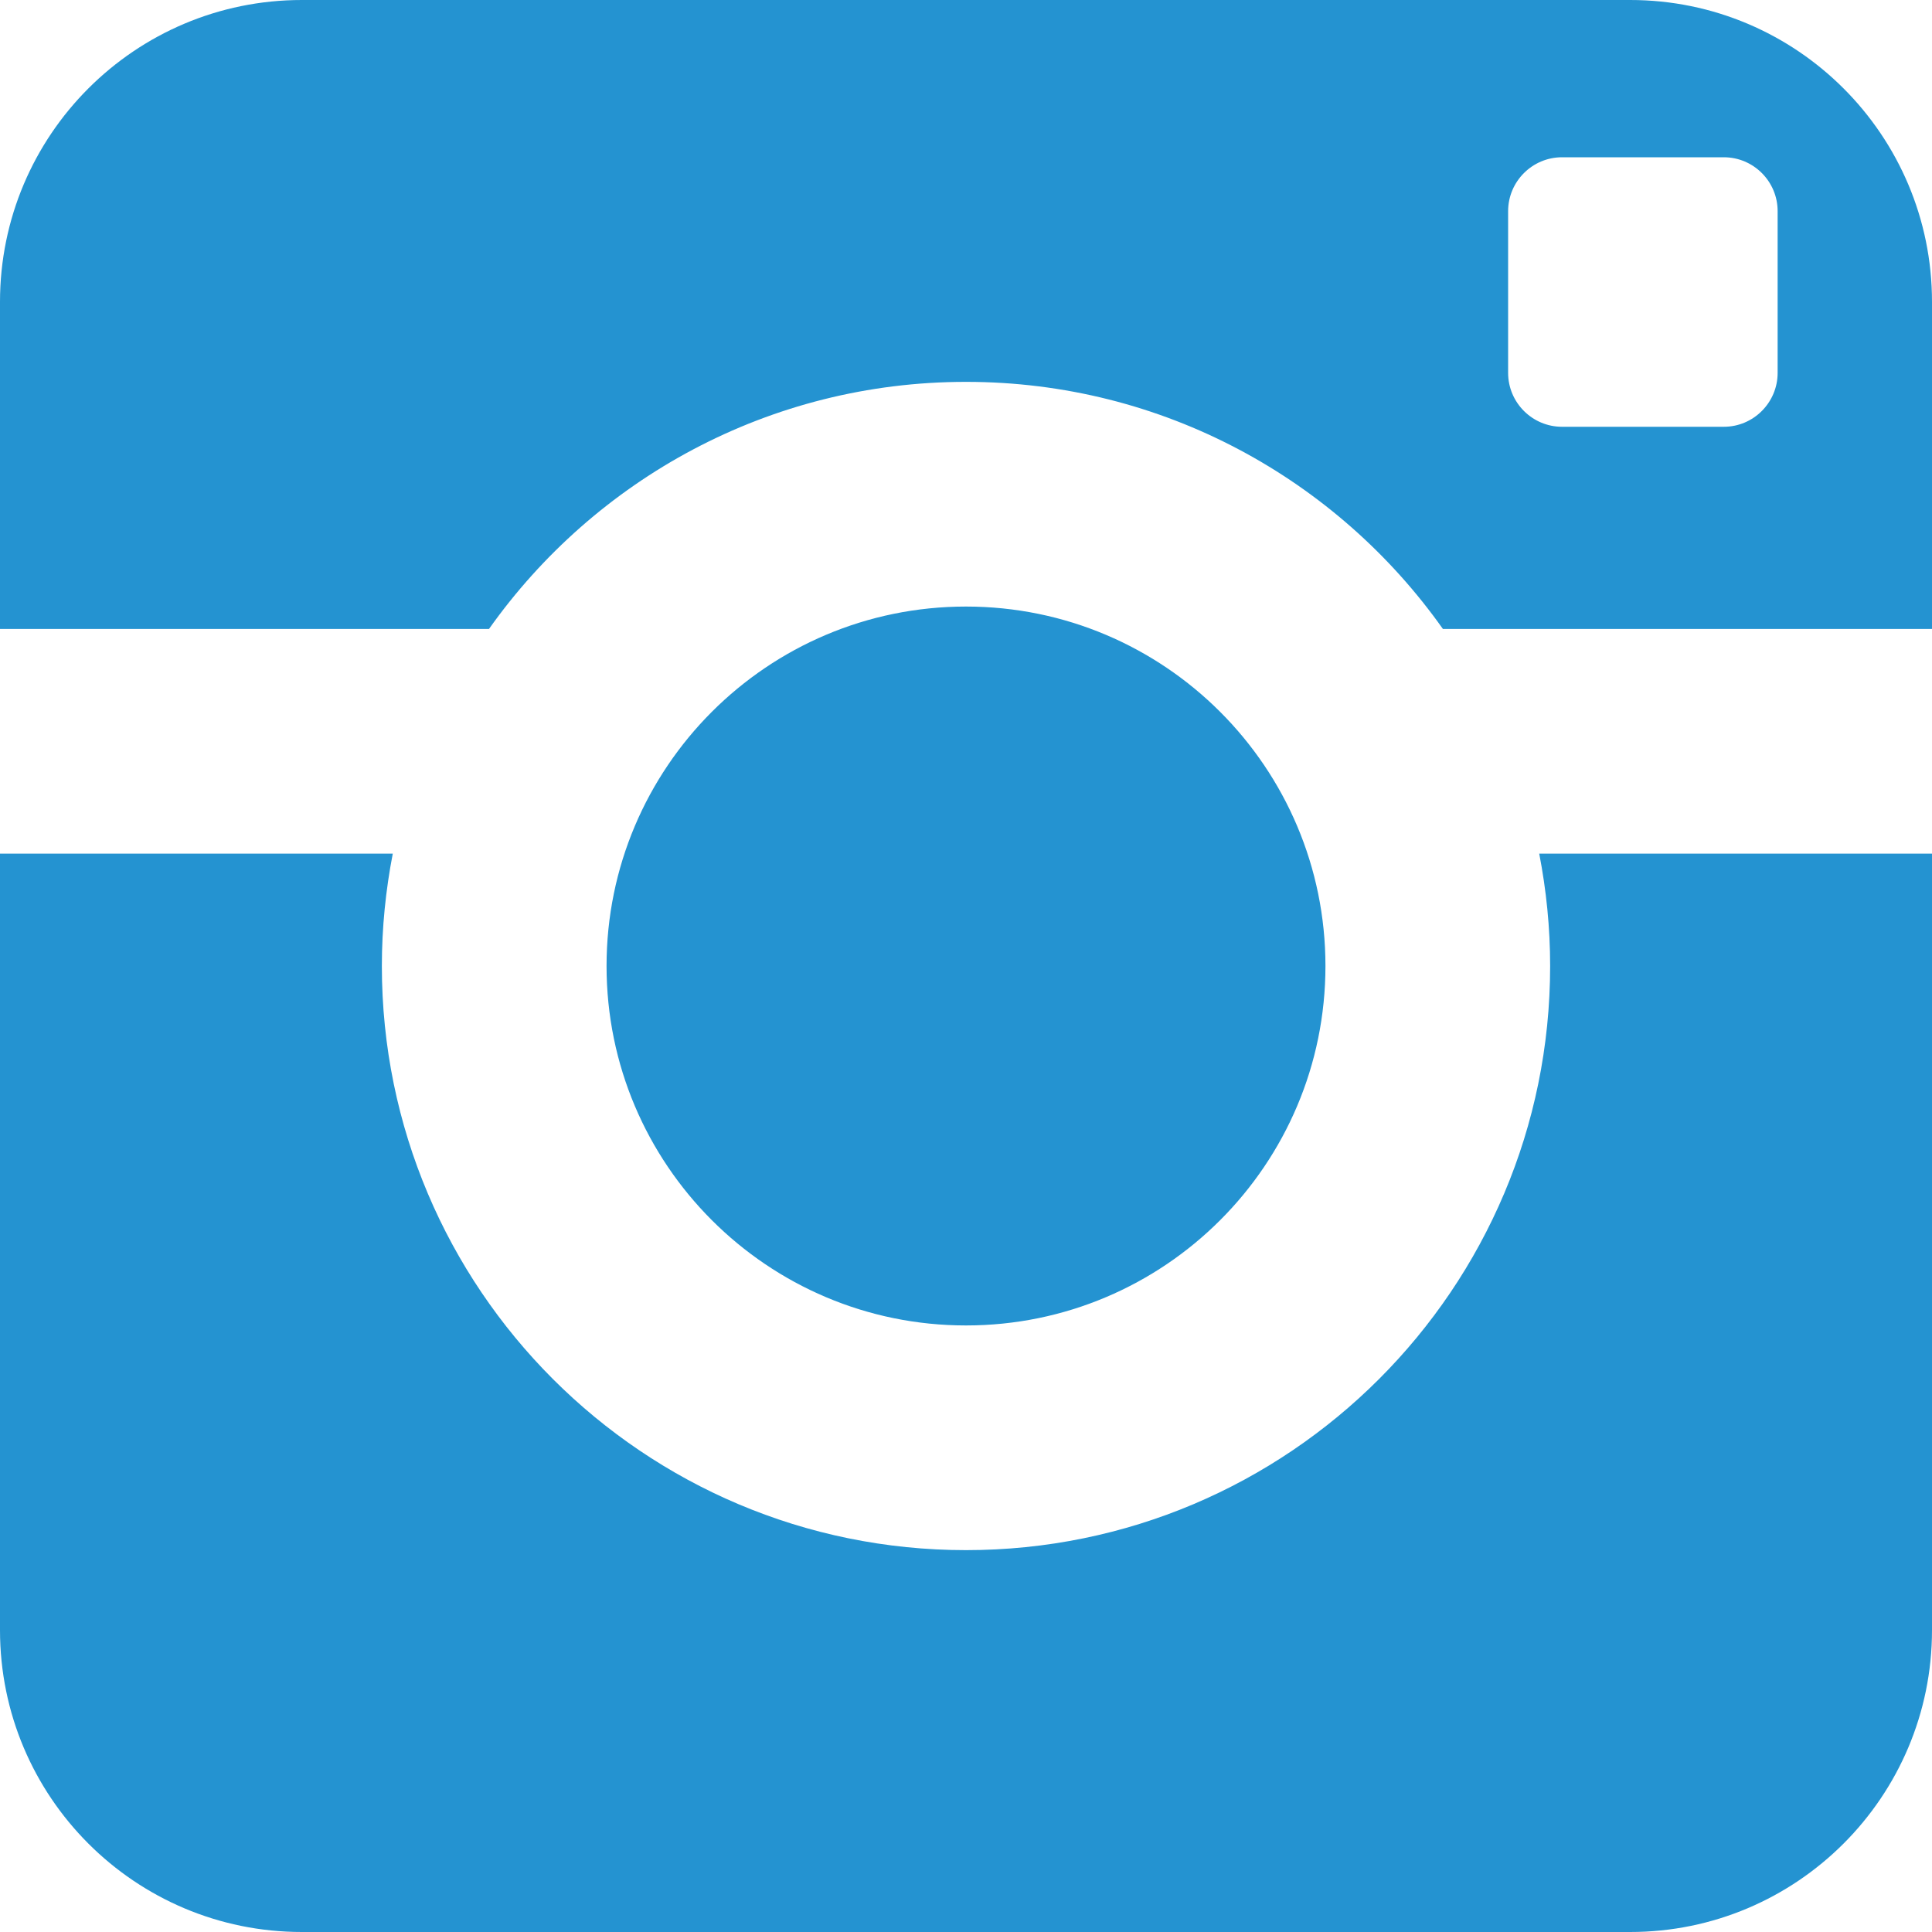 <?xml version="1.0" encoding="utf-8"?>
<!-- Generator: Adobe Illustrator 16.0.0, SVG Export Plug-In . SVG Version: 6.00 Build 0)  -->
<!DOCTYPE svg PUBLIC "-//W3C//DTD SVG 1.1 Basic//EN" "http://www.w3.org/Graphics/SVG/1.1/DTD/svg11-basic.dtd">
<svg version="1.1" baseProfile="basic" id="Layer_1"
	 xmlns="http://www.w3.org/2000/svg" xmlns:xlink="http://www.w3.org/1999/xlink" x="0px" y="0px" width="20px" height="20px"
	 viewBox="0 0 20 20" xml:space="preserve">
<style type="text/css">
<![CDATA[
	.st0{fill:#2493D1;}
]]>
</style>
<path class="st0" d="M16.047,10c0,3.34-2.708,6.047-6.047,6.047c-3.34,0-6.047-2.707-6.047-6.047c0-0.398,0.04-0.787,0.113-1.163H0
	v8.038C0,18.601,1.398,20,3.125,20h13.75C18.6,20,20,18.601,20,16.875V8.837h-4.066C16.007,9.213,16.047,9.602,16.047,10z M16.875,0
	H3.125C1.398,0,0,1.399,0,3.125v3.386h5.062C6.158,4.964,7.96,3.953,10,3.953s3.842,1.011,4.937,2.558H20V3.125
	C20,1.399,18.6,0,16.875,0z M18.402,3.86c0,0.307-0.25,0.558-0.557,0.558H16.17c-0.307,0-0.558-0.25-0.558-0.558V2.186
	c0-0.308,0.251-0.558,0.558-0.558h1.675c0.307,0,0.557,0.25,0.557,0.558V3.86z M13.721,10c0-2.055-1.667-3.721-3.721-3.721
	c-2.056,0-3.721,1.667-3.721,3.721S7.944,13.721,10,13.721C12.055,13.721,13.721,12.055,13.721,10z"/>
</svg>
